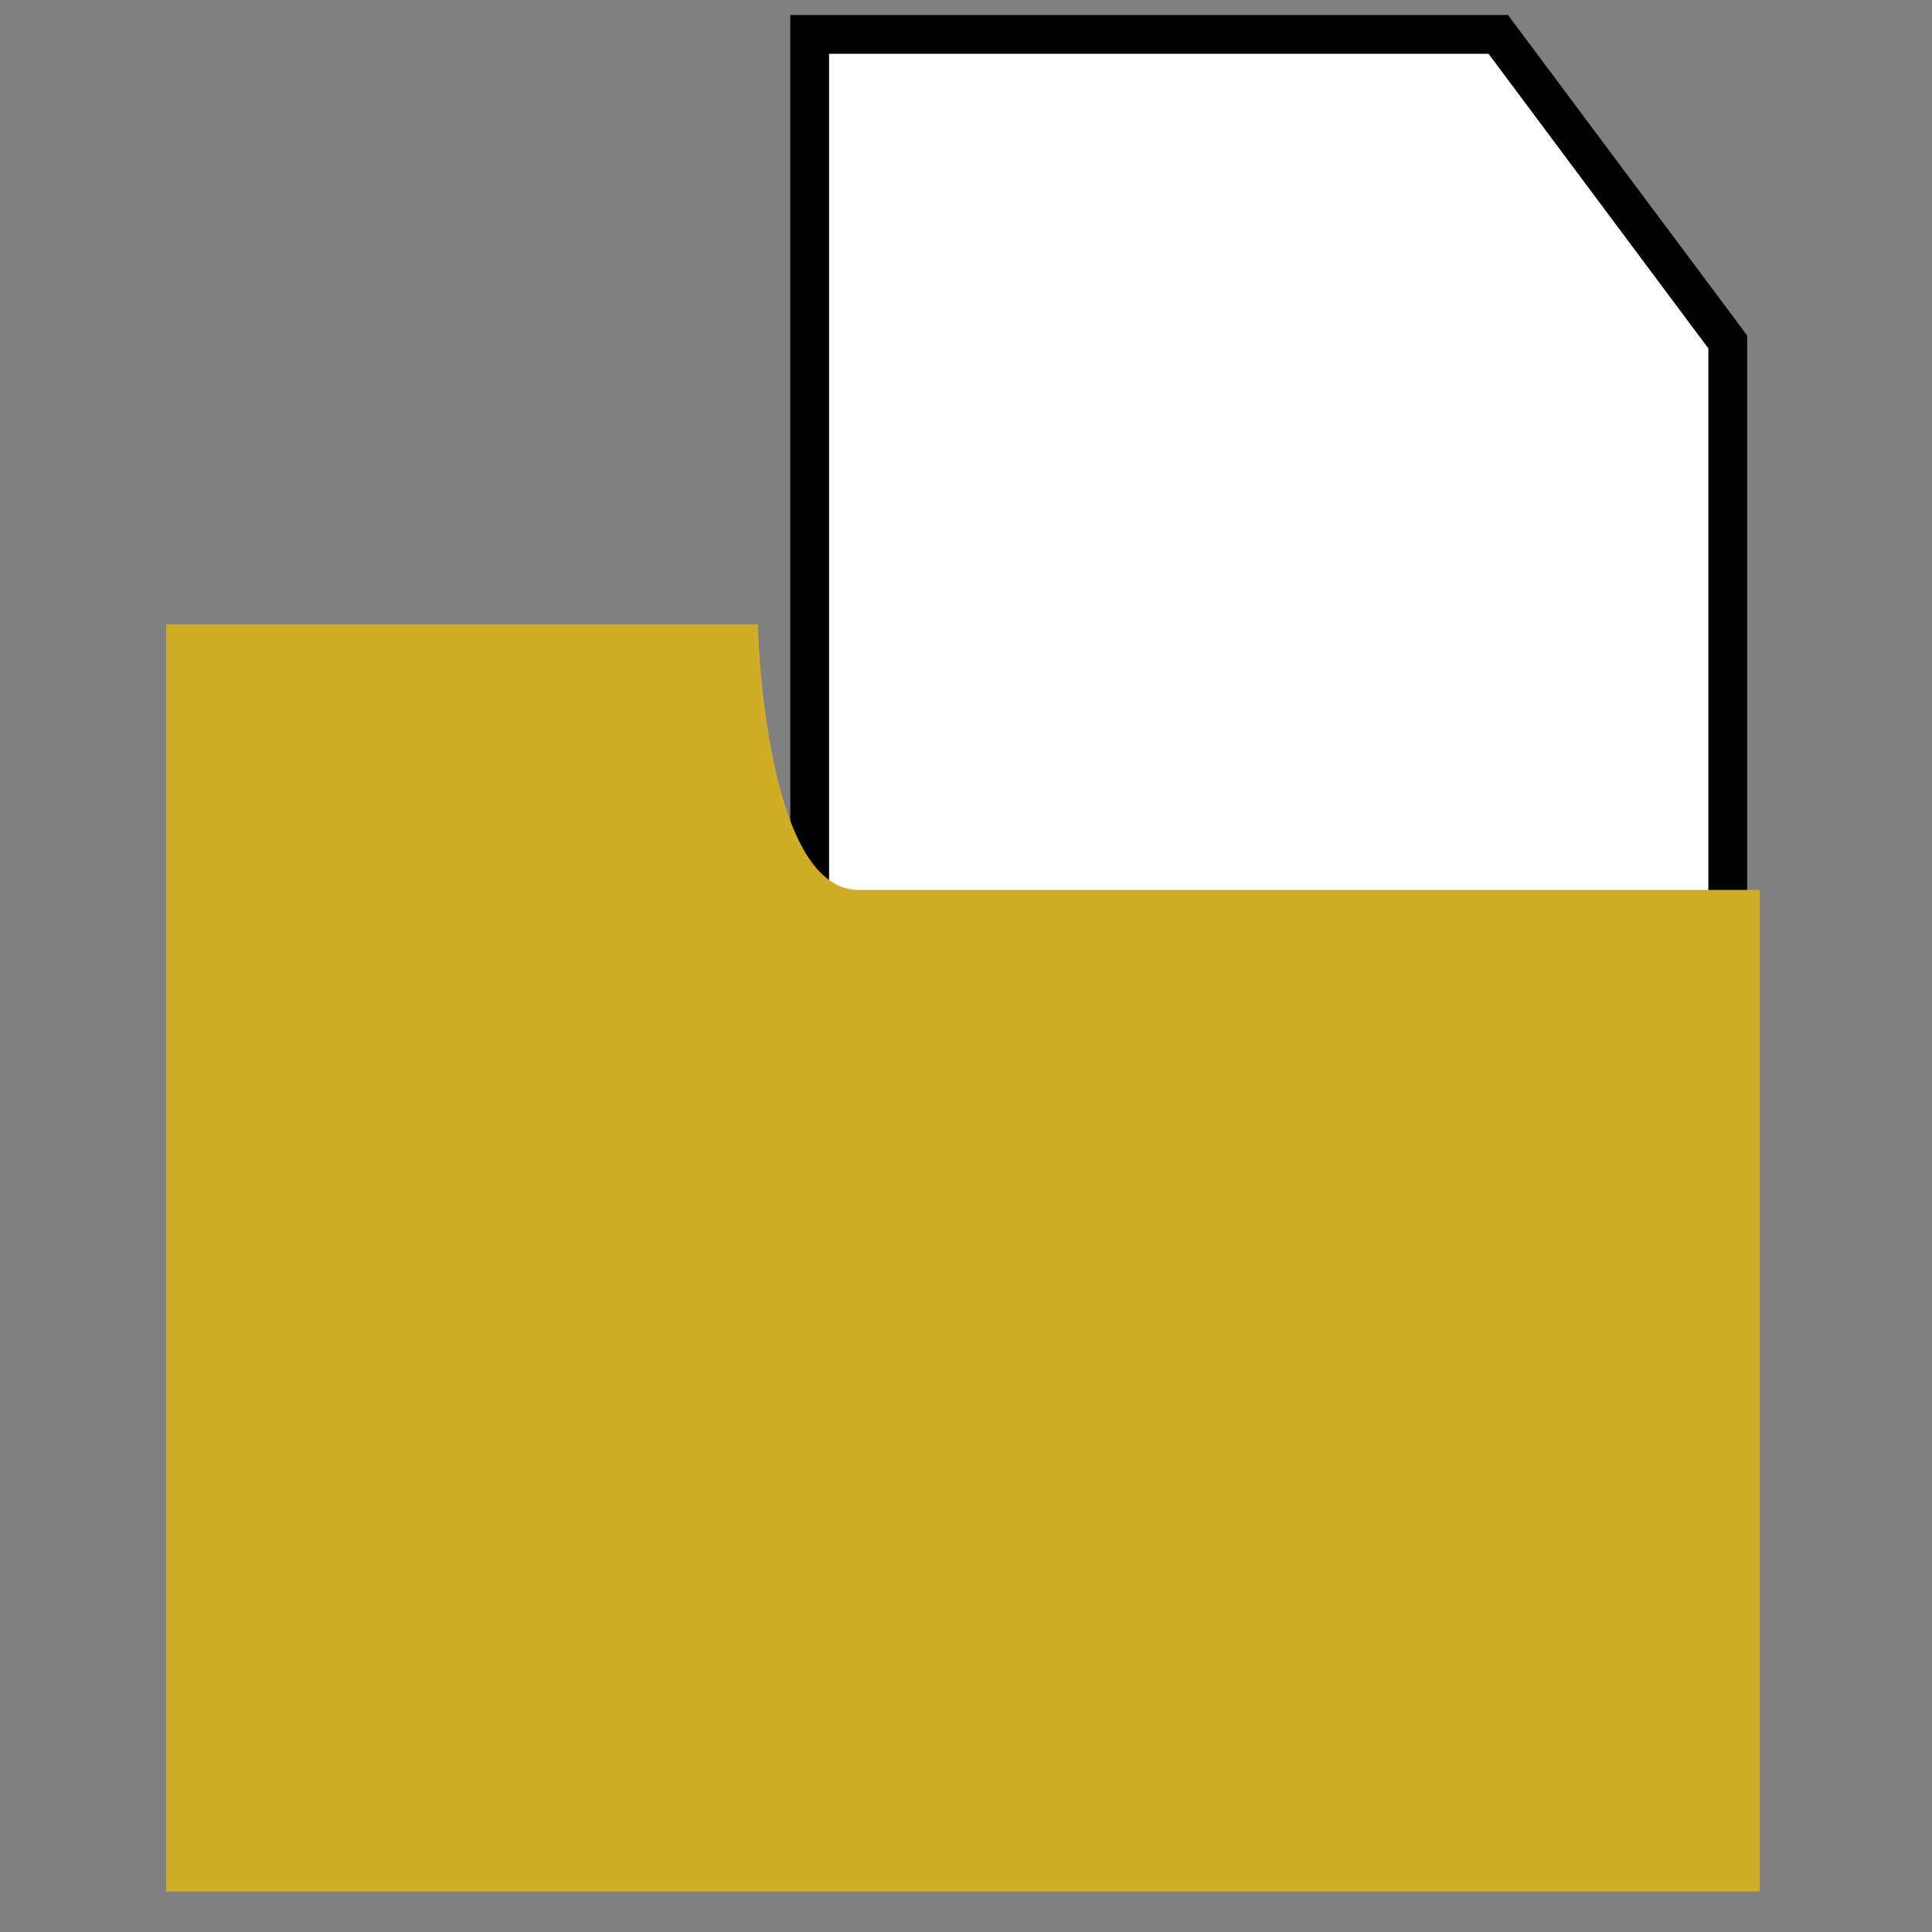 <svg
    width="24"
    height="24"
    viewBox="0 0 24 24"
    fill="none"
    stroke="currentColor"
    stroke-width="2"
    xmlns="http://www.w3.org/2000/svg">
    <rect x="0" y="0" width="24" height="24" fill="#808080" stroke="none"/>
    <path
        class="file"
        fill="#fff"
        stroke="#000000"
        stroke-width="0.482"
        d="M10.058 0.427h8.554l2.851 3.821v11.462H10.058z"/>
    <path
        fill="#d1ac26"
        stroke="none"
        stroke-width="0"
        d="M2.065 7.757h7.349s0.076 3.298 1.252 3.298h11.197v12.442H2.065z"/>
</svg>